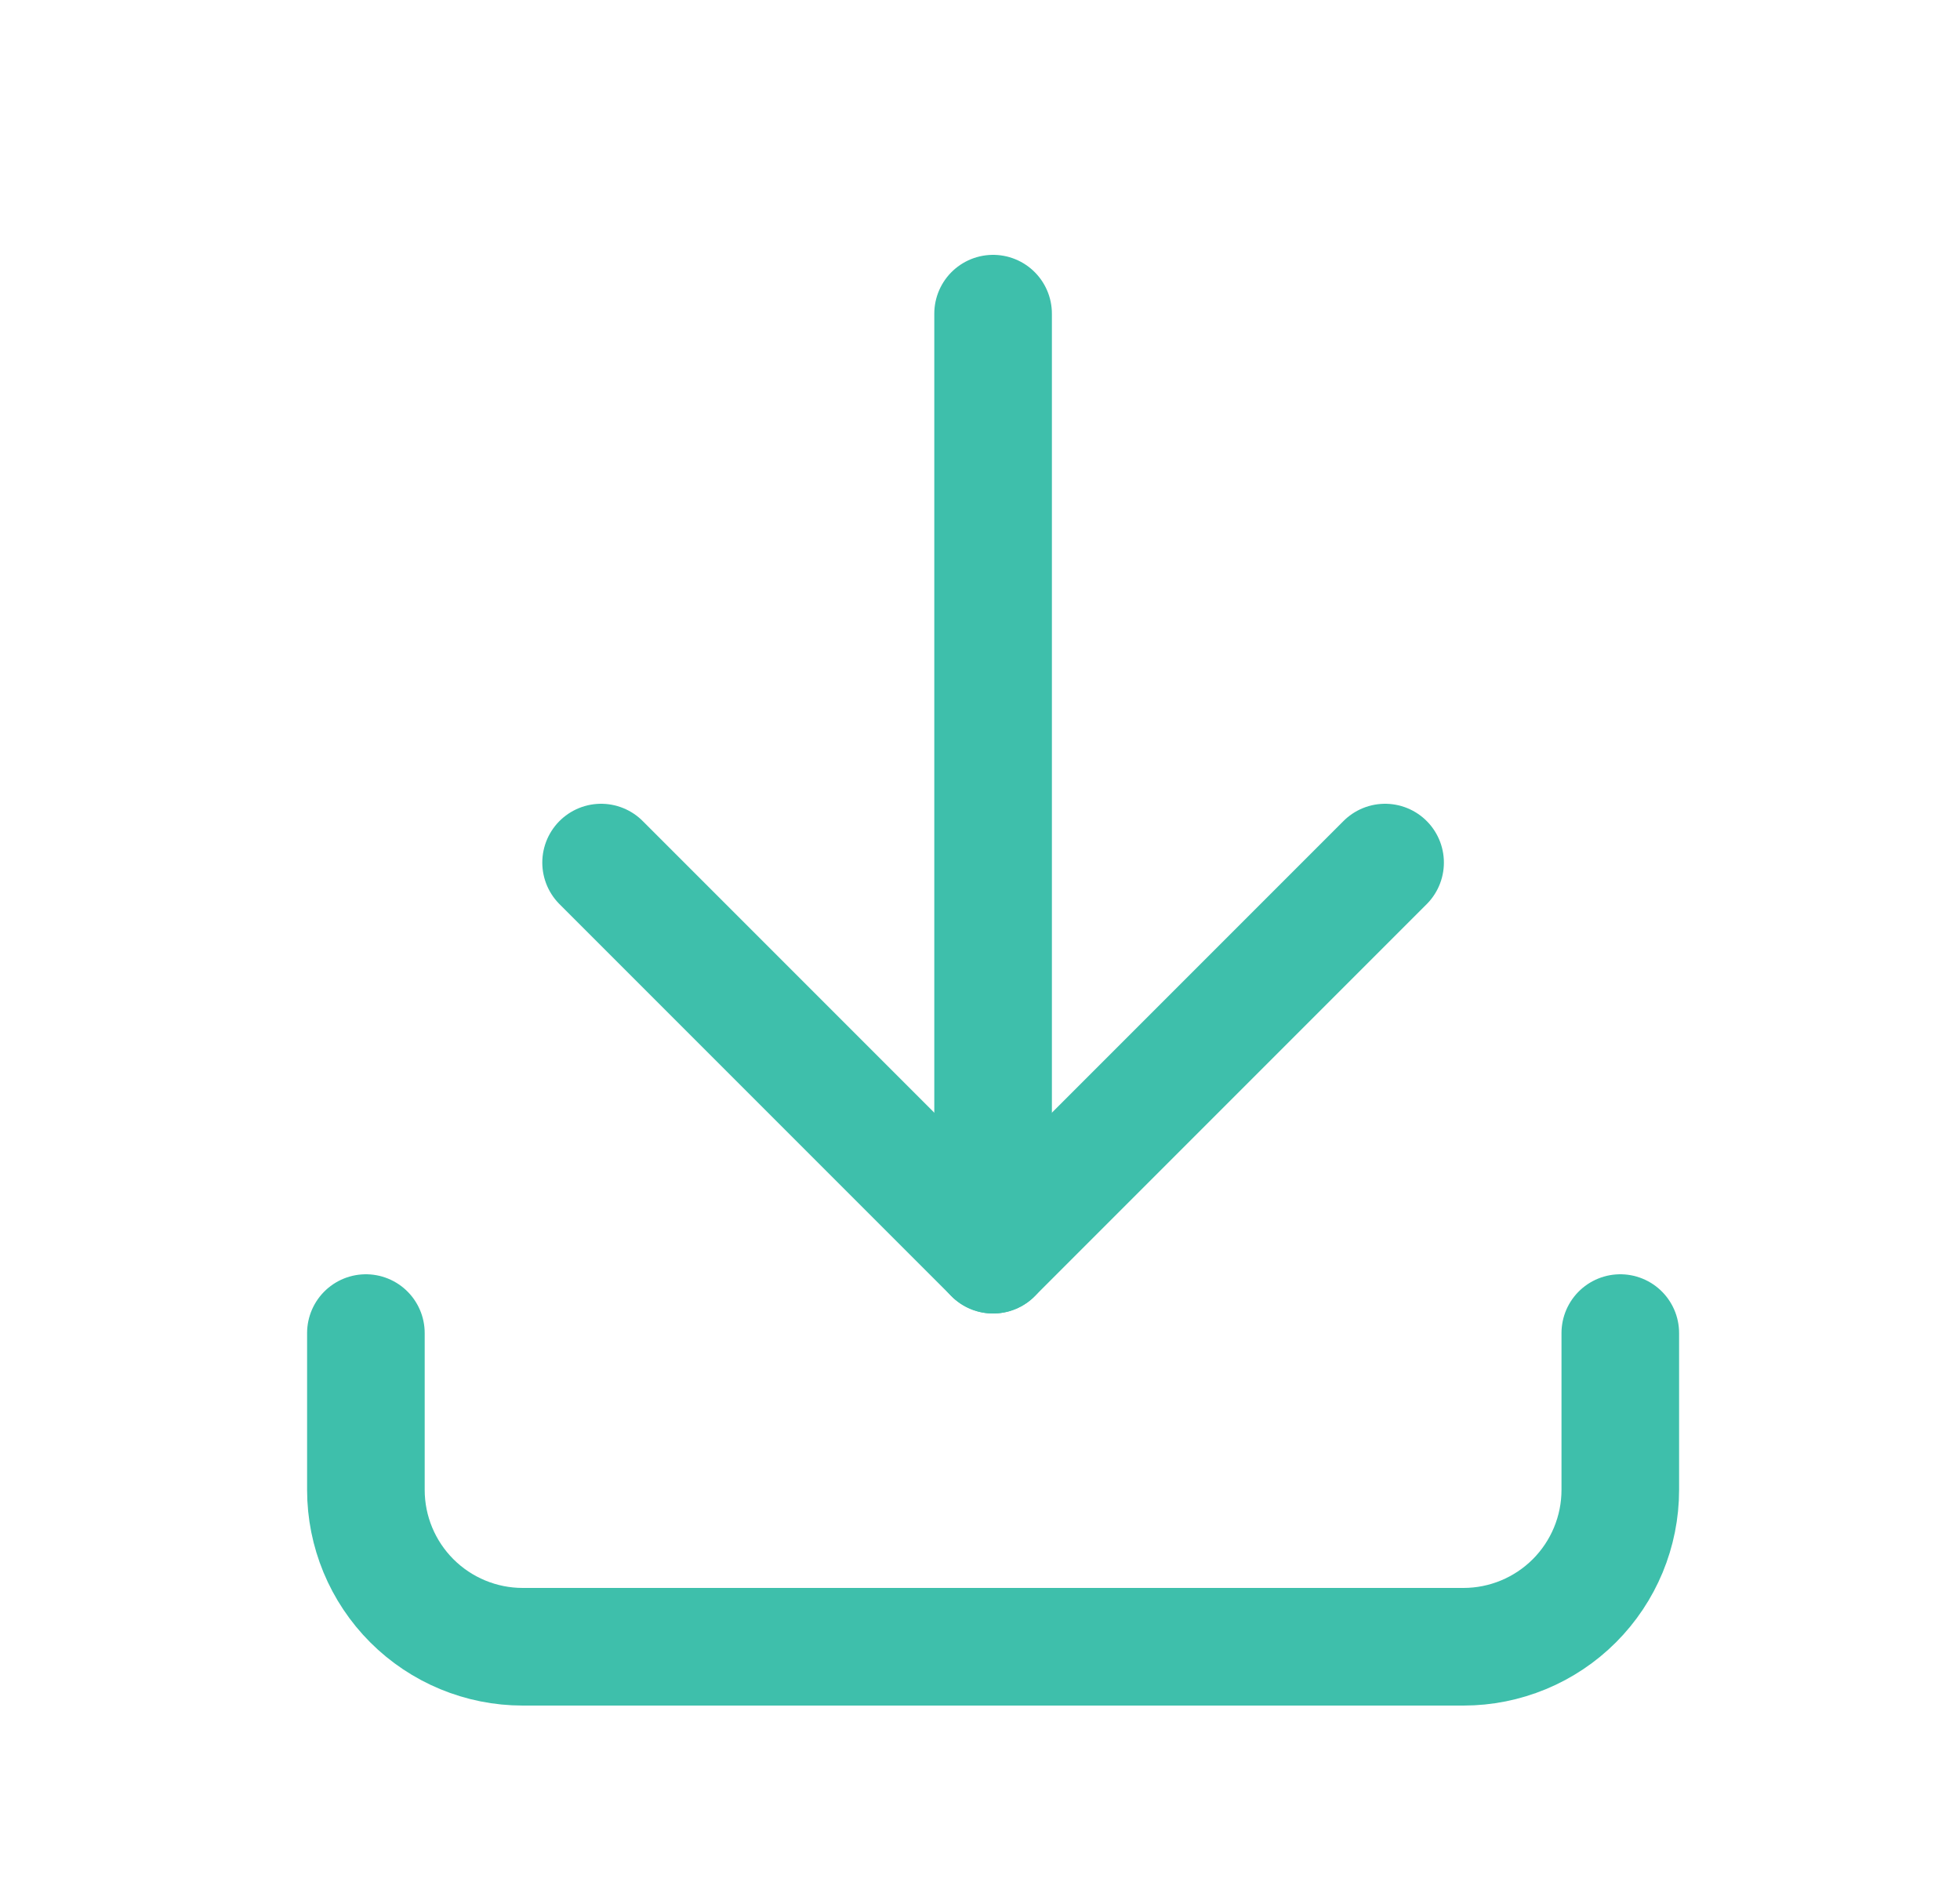 <svg width="25" height="24" viewBox="0 0 25 24" fill="none" xmlns="http://www.w3.org/2000/svg">
<g clip-path="url(#clip0_1352_105375)">
<path d="M4.667 17V19C4.667 19.53 4.878 20.039 5.253 20.414C5.628 20.789 6.137 21 6.667 21H18.667C19.197 21 19.706 20.789 20.081 20.414C20.456 20.039 20.667 19.53 20.667 19V17" stroke="#3EBFAB" stroke-width="1.5" stroke-linecap="round" stroke-linejoin="round"/>
<path d="M7.667 11L12.667 16L17.667 11" stroke="#3EBFAB" stroke-width="1.5" stroke-linecap="round" stroke-linejoin="round"/>
<path d="M12.667 4V16" stroke="#3EBFAB" stroke-width="1.5" stroke-linecap="round" stroke-linejoin="round"/>
</g>
<defs>
<clipPath id="clip0_1352_105375">
<rect width="24" height="24" fill="white" transform="translate(0.667)"/>
</clipPath>
</defs>
</svg>
